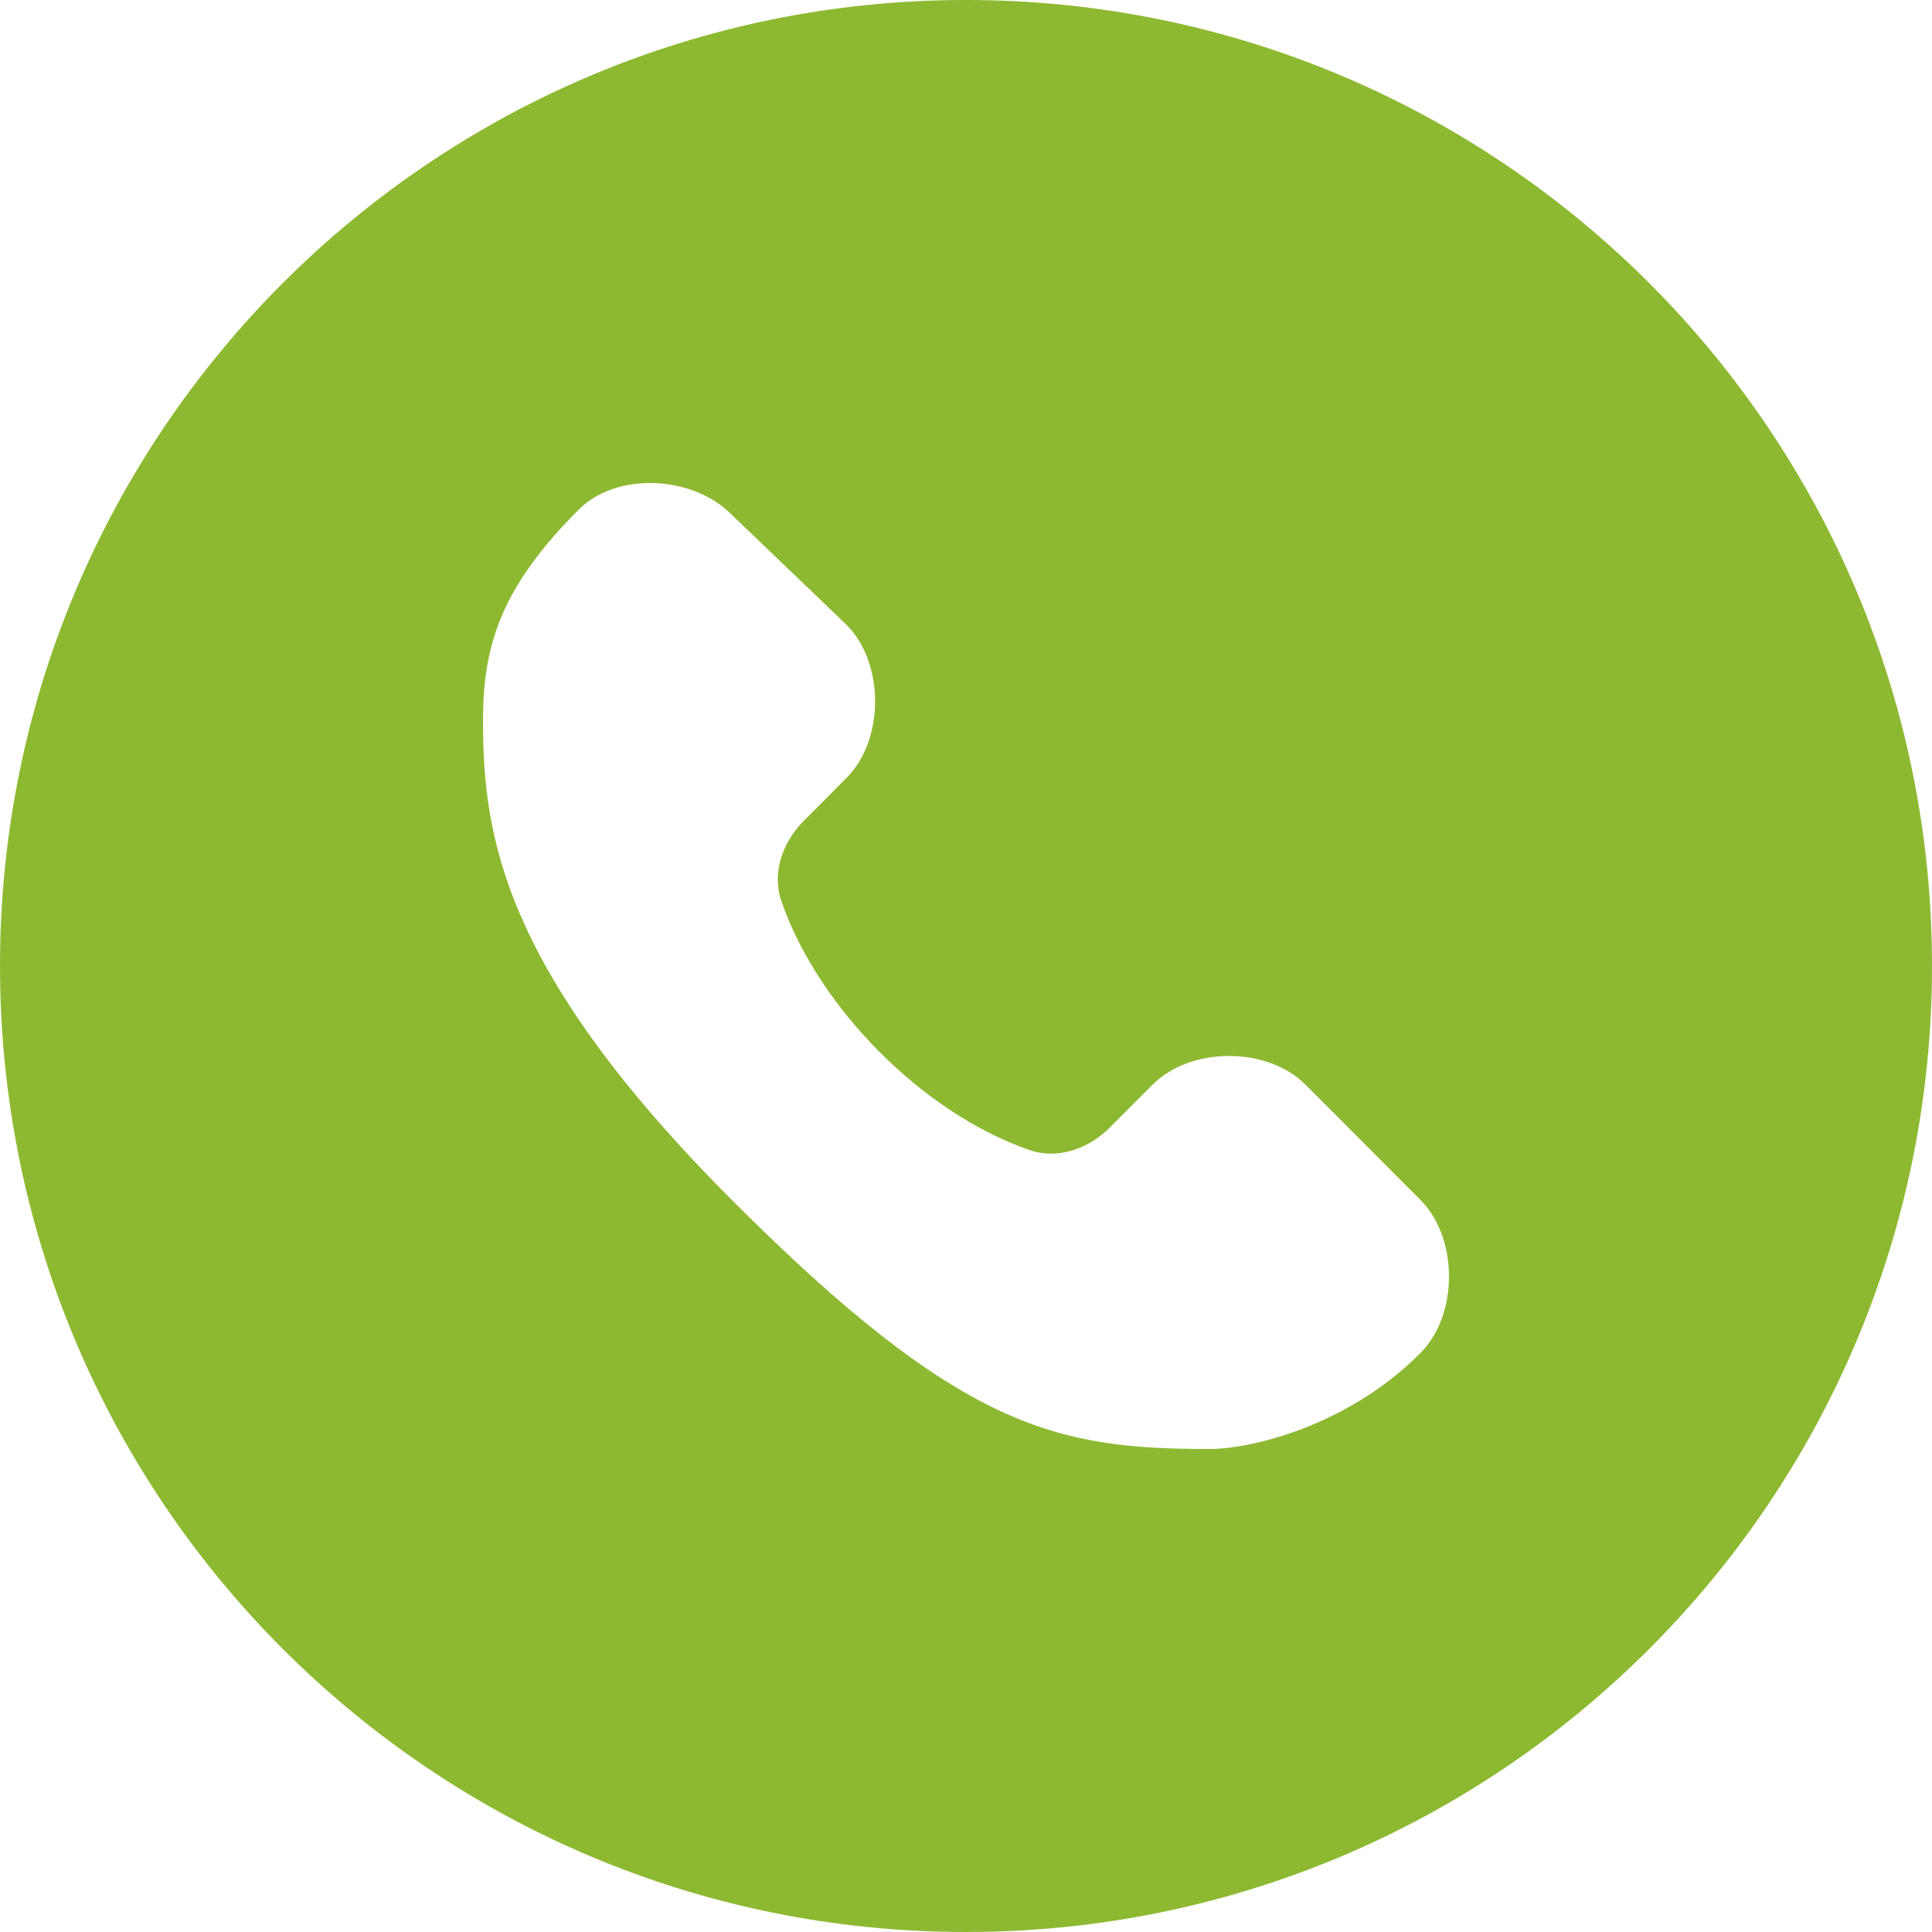 <svg width="20" height="20" viewBox="0 0 20 20" fill="none" xmlns="http://www.w3.org/2000/svg">
<path fill-rule="evenodd" clip-rule="evenodd" d="M10 20C15.523 20 20 15.523 20 10C20 4.477 15.523 0 10 0C4.477 0 0 4.477 0 10C0 15.523 4.477 20 10 20ZM14.703 12.42L13.515 11.229C13.119 10.832 12.327 10.832 11.931 11.229L11.492 11.669C11.27 11.892 10.951 12.007 10.654 11.904C9.549 11.522 8.467 10.423 8.09 9.332C7.987 9.035 8.101 8.717 8.323 8.495L8.762 8.054C9.158 7.657 9.158 6.863 8.762 6.467L7.567 5.321C7.171 4.925 6.386 4.879 5.99 5.276C5.198 6.07 5 6.665 5 7.459C5 8.65 5.198 10.039 7.574 12.42C9.951 14.801 10.941 15 12.525 15C12.93 15 13.937 14.776 14.703 14.008C15.099 13.611 15.099 12.817 14.703 12.42Z" fill="#8DB932"/>
</svg>
